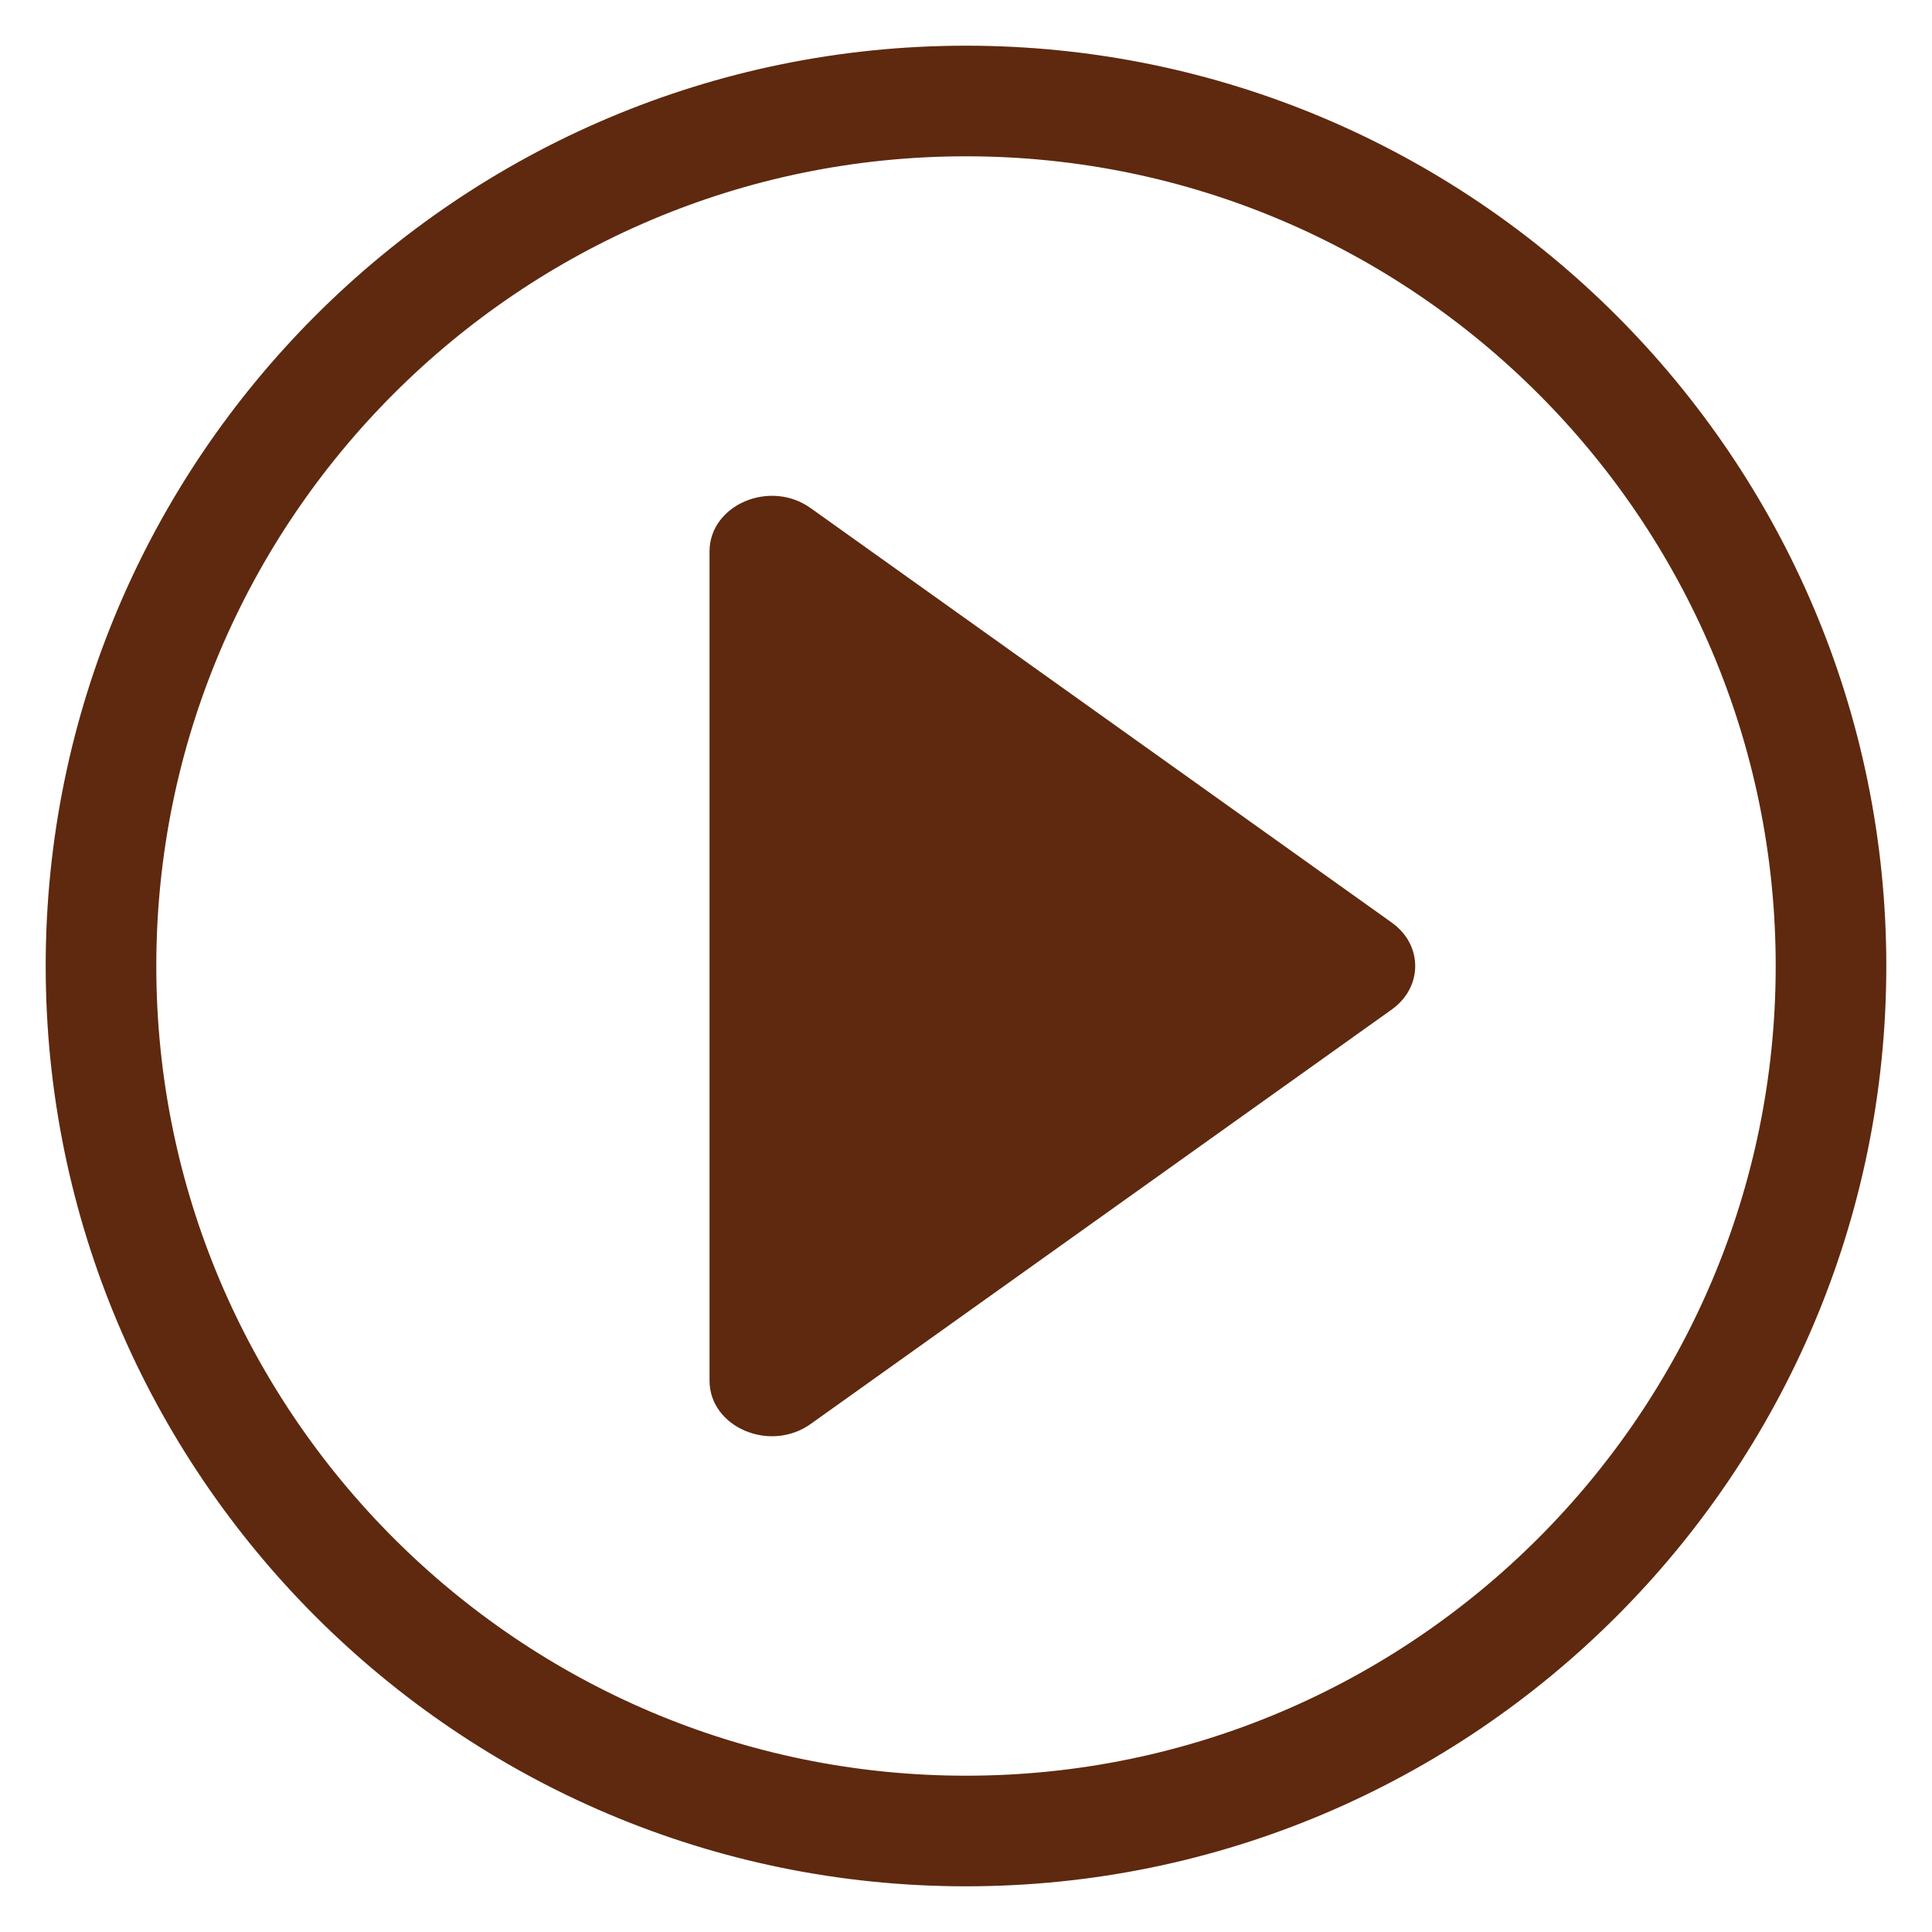<?xml version="1.0" encoding="UTF-8"?><svg id="Foto" xmlns="http://www.w3.org/2000/svg" viewBox="0 0 200 200"><defs><style>.cls-1{fill:none;stroke:#5e290e;stroke-miterlimit:10;stroke-width:10px;}.cls-2{fill:#5e290e;stroke-width:0px;}</style></defs><path class="cls-2" d="M73.45,142.91V57.09c0-4.82,6.25-7.51,10.47-4.49l60.16,42.91c3.23,2.3,3.23,6.68,0,8.99l-60.16,42.91c-4.22,3.01-10.47.33-10.47-4.49Z"/><path class="cls-1" d="M100,190.27c-49.78,0-90.27-40.5-90.27-90.27S50.22,9.73,100,9.73s90.27,40.5,90.27,90.27-40.5,90.27-90.27,90.27ZM100,11.18C51.02,11.18,11.18,51.02,11.18,100s39.85,88.82,88.82,88.82,88.82-39.85,88.82-88.82S148.98,11.18,100,11.18Z"/></svg>